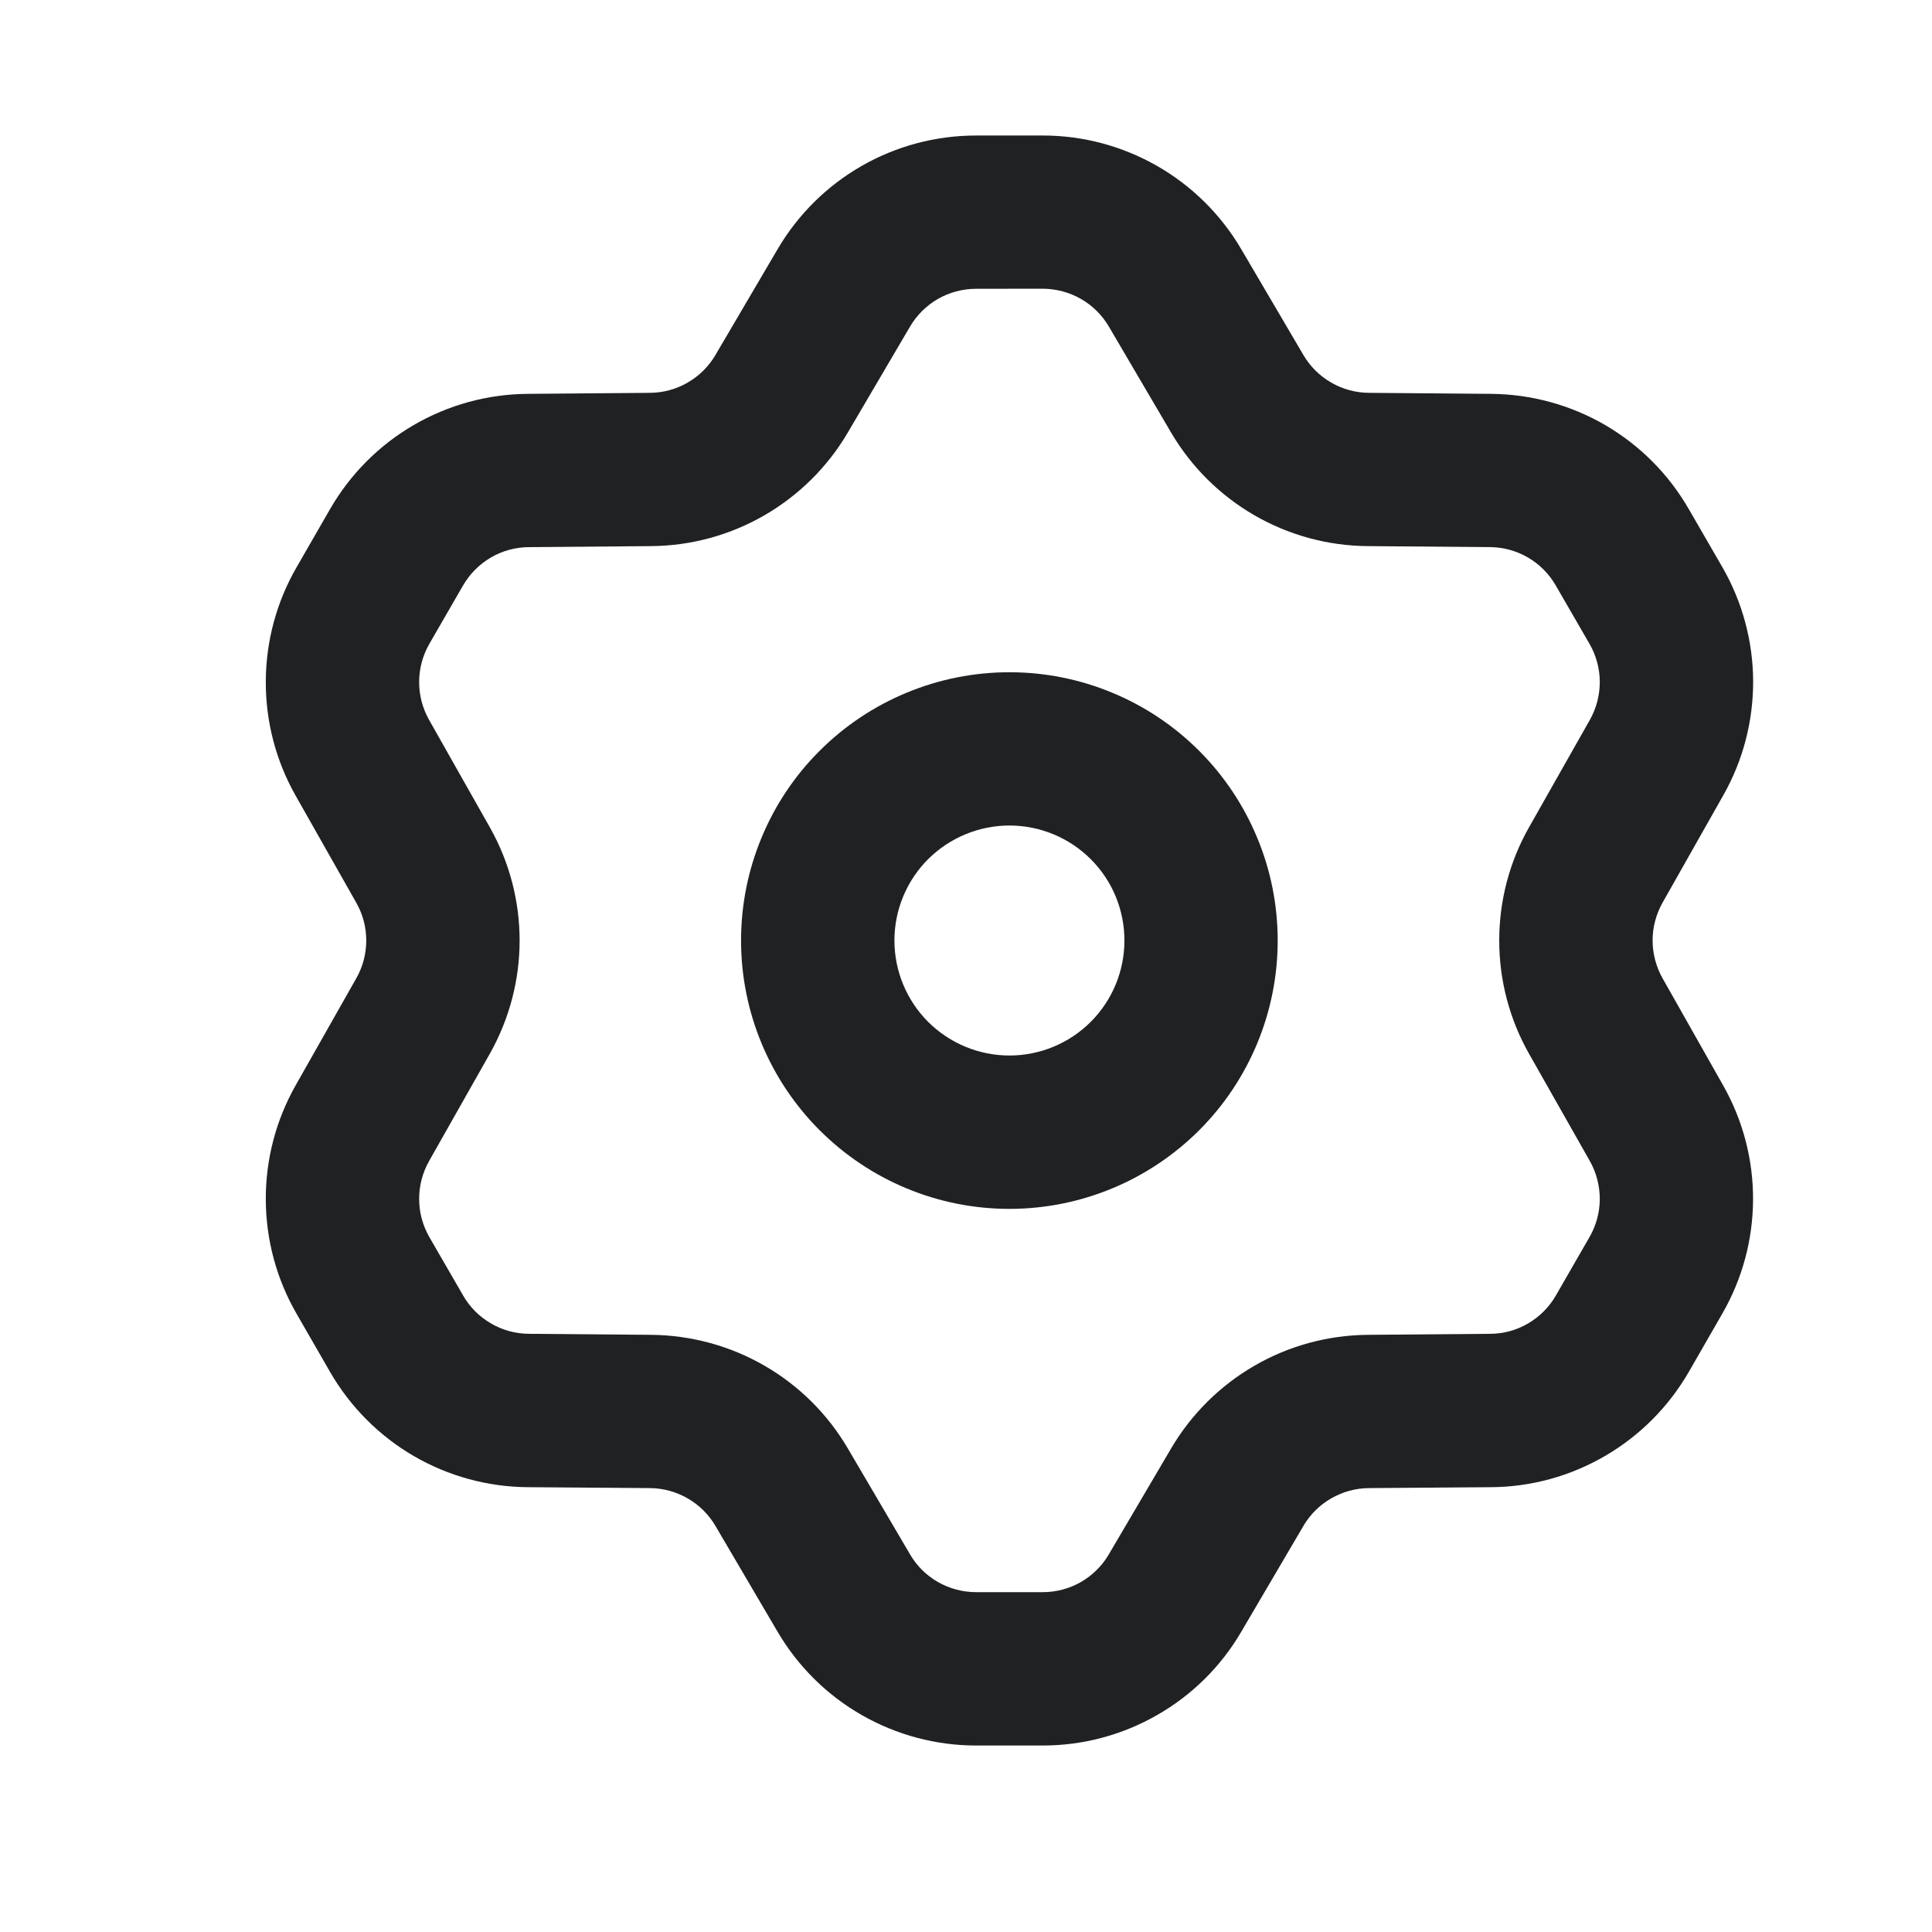 <svg width="21" height="21" viewBox="0 0 21 21" fill="none" xmlns="http://www.w3.org/2000/svg">
<path fill-rule="evenodd" clip-rule="evenodd" d="M10.61 3.139C10.464 3.139 10.322 3.177 10.195 3.249C10.069 3.322 9.964 3.426 9.891 3.551L9.215 4.702C8.996 5.075 8.684 5.384 8.309 5.601C7.935 5.817 7.511 5.933 7.078 5.936L5.748 5.947C5.603 5.948 5.46 5.987 5.335 6.06C5.21 6.134 5.106 6.238 5.033 6.364L4.667 6.998C4.595 7.124 4.556 7.266 4.556 7.411C4.555 7.556 4.593 7.699 4.664 7.825L5.324 8.992C5.536 9.367 5.648 9.791 5.648 10.223C5.648 10.654 5.536 11.078 5.324 11.454L4.664 12.62C4.593 12.746 4.555 12.889 4.556 13.034C4.556 13.179 4.595 13.321 4.667 13.447L5.033 14.08C5.105 14.206 5.209 14.311 5.335 14.384C5.46 14.458 5.603 14.497 5.748 14.498L7.078 14.509C7.51 14.513 7.935 14.628 8.309 14.844C8.684 15.06 8.996 15.37 9.215 15.743L9.891 16.894C9.964 17.02 10.069 17.124 10.195 17.196C10.322 17.268 10.464 17.306 10.61 17.306H11.335C11.48 17.306 11.623 17.268 11.749 17.196C11.875 17.123 11.98 17.02 12.053 16.894L12.73 15.743C12.949 15.371 13.261 15.061 13.635 14.845C14.009 14.628 14.433 14.513 14.866 14.509L16.196 14.498C16.341 14.498 16.484 14.459 16.61 14.385C16.735 14.312 16.84 14.207 16.912 14.081L17.277 13.447C17.35 13.321 17.388 13.179 17.389 13.034C17.389 12.889 17.352 12.746 17.281 12.62L16.62 11.454C16.407 11.078 16.296 10.654 16.296 10.223C16.296 9.791 16.407 9.367 16.62 8.992L17.281 7.825C17.352 7.699 17.389 7.556 17.389 7.411C17.388 7.266 17.35 7.124 17.277 6.998L16.911 6.365C16.839 6.239 16.735 6.134 16.61 6.061C16.484 5.987 16.342 5.948 16.196 5.947L14.866 5.936C14.433 5.933 14.009 5.817 13.635 5.601C13.261 5.385 12.949 5.075 12.73 4.703L12.053 3.55C11.98 3.425 11.875 3.321 11.749 3.249C11.623 3.177 11.48 3.139 11.335 3.138L10.61 3.139ZM8.453 2.707C8.674 2.331 8.989 2.019 9.367 1.803C9.746 1.586 10.174 1.473 10.61 1.473H11.335C12.221 1.473 13.042 1.943 13.491 2.707L14.167 3.858C14.24 3.983 14.344 4.086 14.469 4.158C14.594 4.231 14.736 4.269 14.88 4.27L16.21 4.281C16.645 4.285 17.073 4.402 17.449 4.621C17.826 4.841 18.138 5.155 18.356 5.533L18.722 6.166C18.939 6.543 19.054 6.97 19.056 7.404C19.057 7.839 18.946 8.267 18.731 8.645L18.071 9.812C18.001 9.937 17.963 10.078 17.963 10.222C17.963 10.366 18.001 10.508 18.071 10.633L18.731 11.8C18.945 12.178 19.057 12.606 19.055 13.041C19.053 13.475 18.938 13.902 18.721 14.278L18.356 14.913C18.138 15.29 17.826 15.604 17.449 15.824C17.073 16.044 16.645 16.162 16.21 16.165L14.879 16.175C14.735 16.176 14.594 16.215 14.469 16.287C14.344 16.359 14.24 16.462 14.167 16.587L13.491 17.738C13.271 18.114 12.956 18.426 12.577 18.642C12.199 18.859 11.771 18.973 11.335 18.973H10.61C10.174 18.973 9.746 18.859 9.367 18.642C8.989 18.426 8.674 18.114 8.453 17.738L7.777 16.587C7.704 16.462 7.6 16.359 7.475 16.287C7.35 16.215 7.209 16.176 7.065 16.175L5.735 16.165C5.299 16.162 4.871 16.044 4.495 15.825C4.118 15.605 3.806 15.29 3.588 14.913L3.223 14.279C3.006 13.903 2.891 13.476 2.889 13.041C2.887 12.606 2.998 12.179 3.212 11.8L3.873 10.633C3.944 10.508 3.981 10.367 3.981 10.223C3.981 10.079 3.944 9.938 3.873 9.813L3.212 8.646C2.998 8.267 2.887 7.84 2.889 7.405C2.891 6.97 3.006 6.543 3.223 6.167L3.588 5.533C3.806 5.155 4.118 4.841 4.495 4.621C4.871 4.402 5.299 4.284 5.735 4.281L7.065 4.27C7.209 4.269 7.35 4.231 7.475 4.158C7.6 4.086 7.704 3.983 7.777 3.858L8.453 2.707Z" fill="#202123"/>
<path fill-rule="evenodd" clip-rule="evenodd" d="M10.972 8.973C10.641 8.973 10.323 9.105 10.088 9.339C9.854 9.573 9.722 9.891 9.722 10.223C9.722 10.554 9.854 10.872 10.088 11.107C10.323 11.341 10.641 11.473 10.972 11.473C11.304 11.473 11.622 11.341 11.856 11.107C12.091 10.872 12.222 10.554 12.222 10.223C12.222 9.891 12.091 9.573 11.856 9.339C11.622 9.105 11.304 8.973 10.972 8.973ZM8.055 10.223C8.055 9.84 8.13 9.461 8.277 9.107C8.423 8.753 8.638 8.431 8.909 8.161C9.18 7.89 9.502 7.675 9.856 7.529C10.21 7.382 10.589 7.307 10.972 7.307C11.355 7.307 11.734 7.382 12.088 7.529C12.442 7.675 12.763 7.89 13.034 8.161C13.305 8.432 13.52 8.754 13.666 9.108C13.813 9.461 13.888 9.841 13.888 10.224C13.888 10.997 13.581 11.739 13.034 12.286C12.486 12.833 11.745 13.14 10.971 13.14C10.197 13.14 9.456 12.832 8.909 12.285C8.362 11.738 8.055 10.996 8.055 10.223Z" fill="#202123"/>
</svg>
